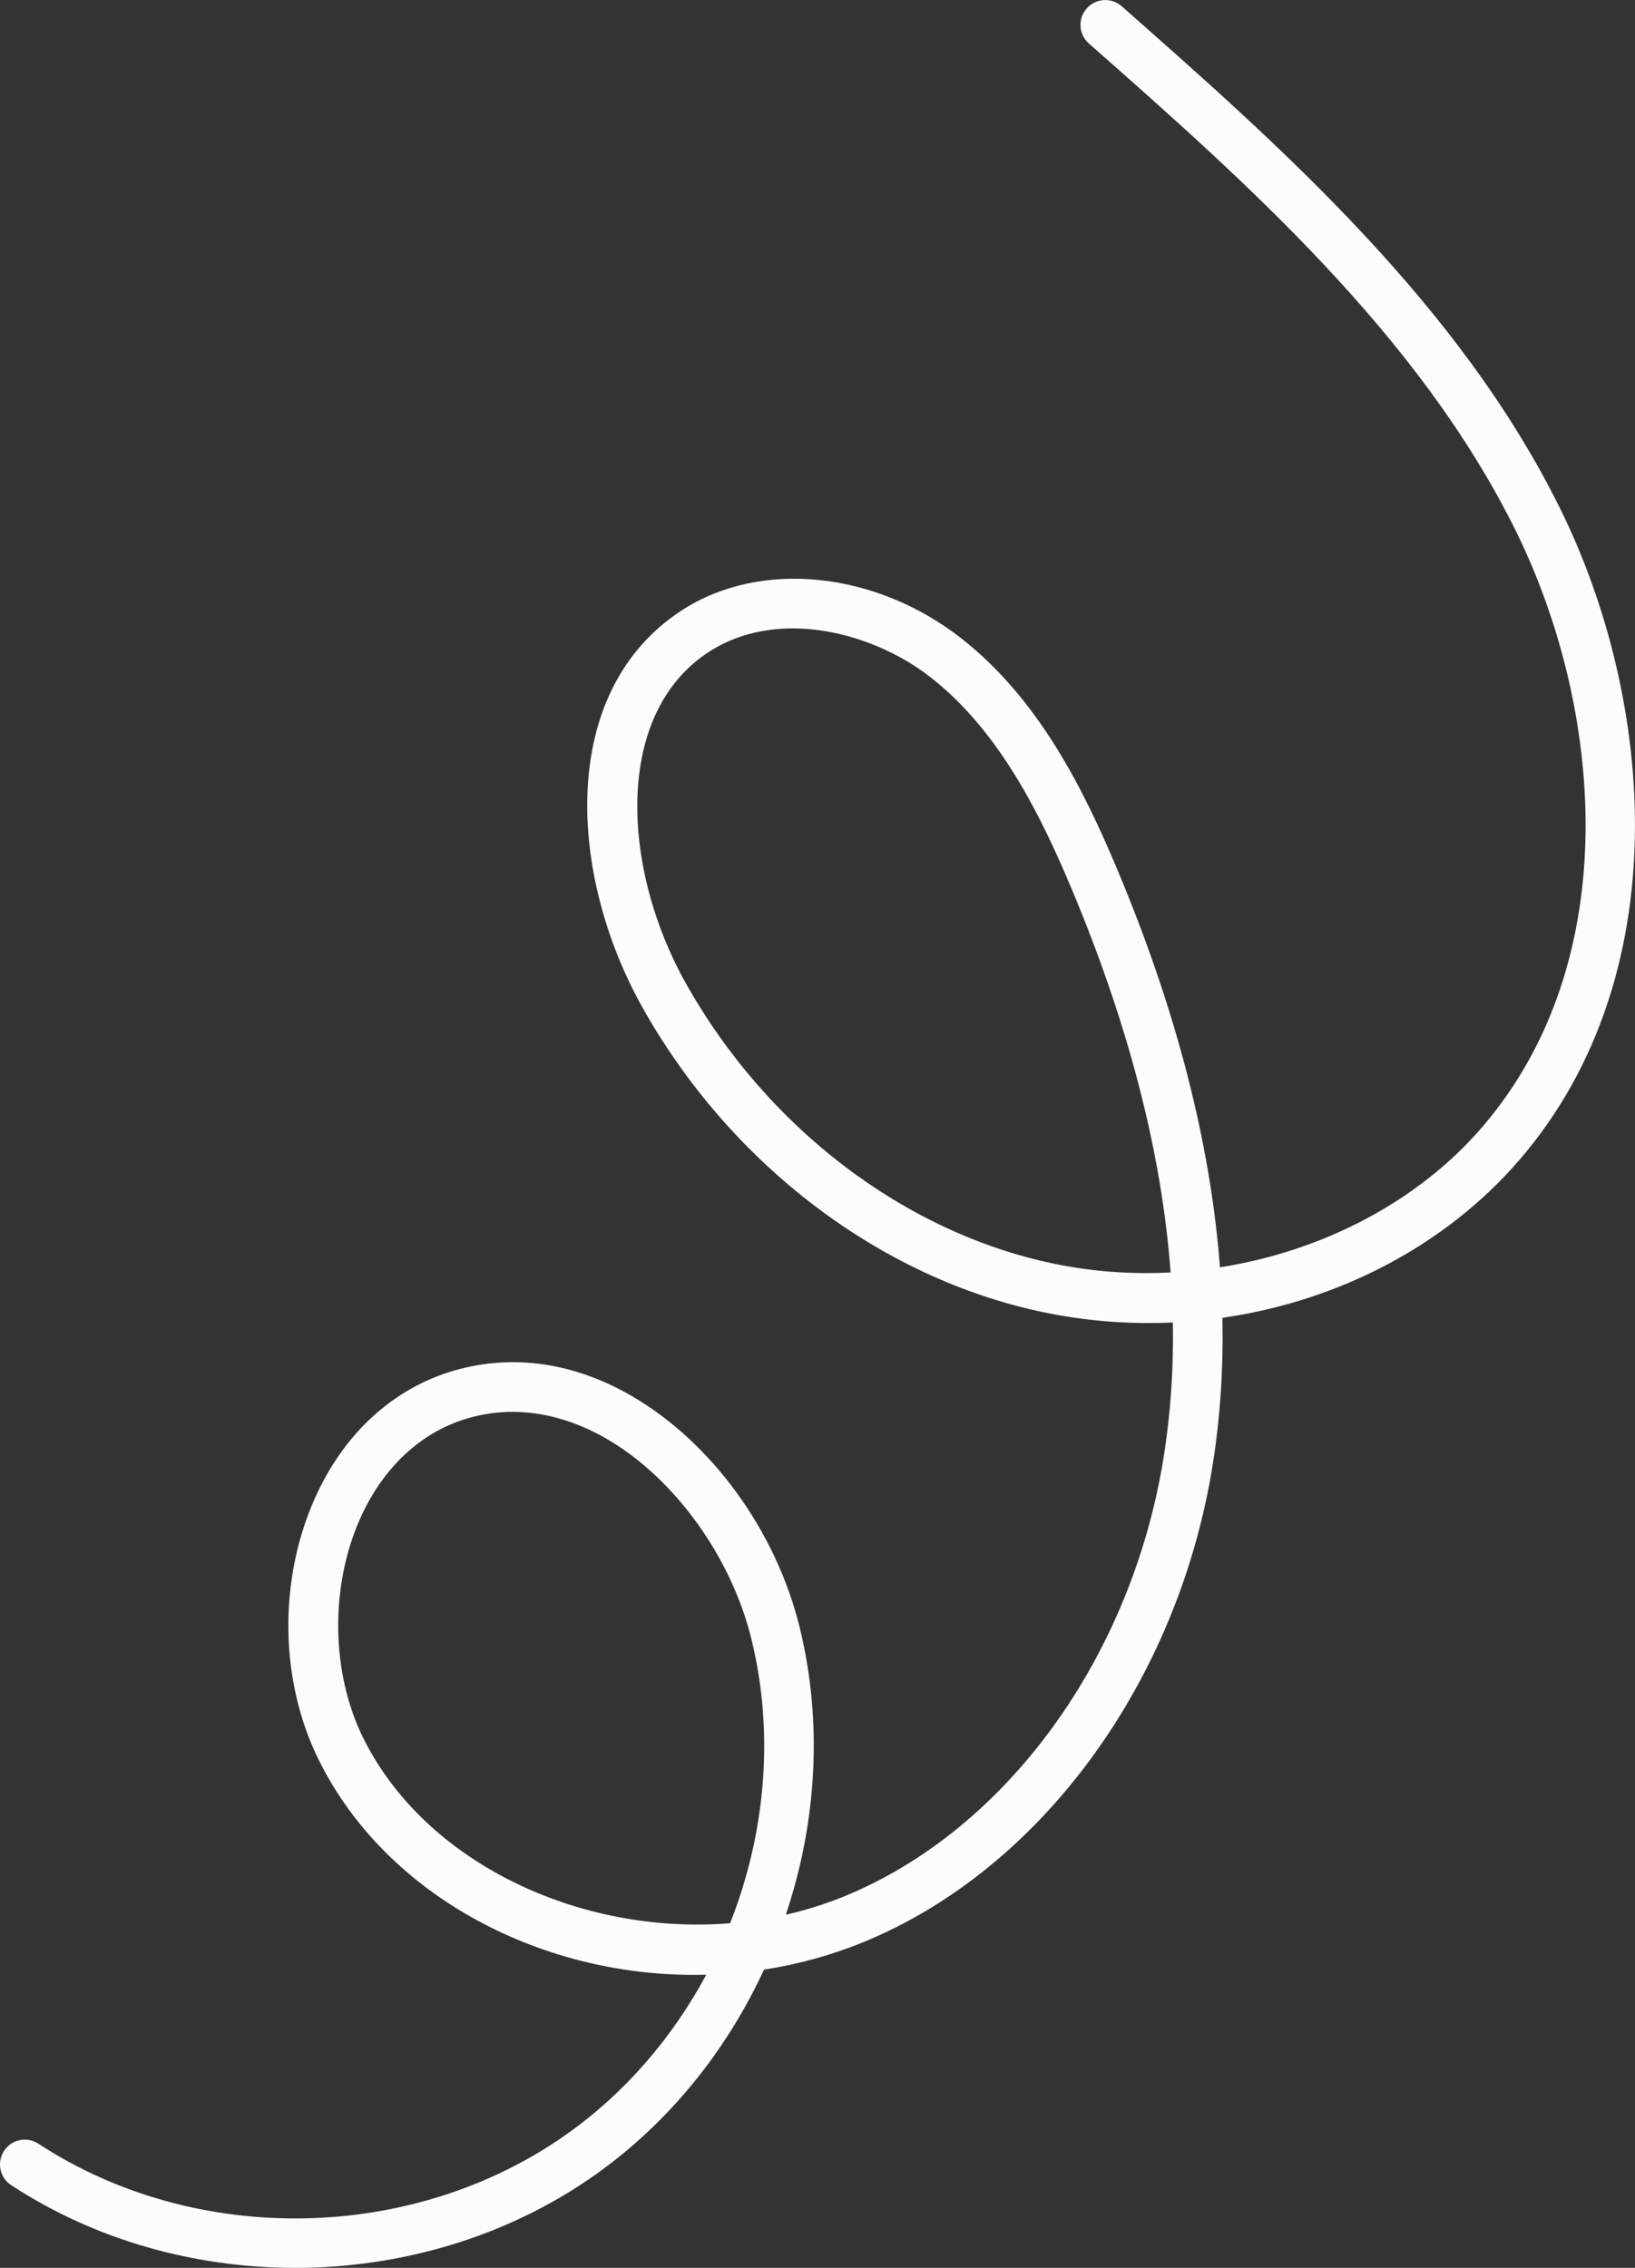 <svg id="_Слой_2" xmlns="http://www.w3.org/2000/svg" width="778.6" height="1080" viewBox="0 0 778.6 1080"><rect x="0" y="0" width="778.6" height="1080" fill="#333333" stroke="none"/><g id="Line03_549482844"><g id="Line03_549482844-2"><path d="M140.51 1080c-47.52.0-95.03-13.07-135.17-39.36-5.46-3.57-6.99-10.9-3.41-16.35 3.58-5.45 10.9-7 16.35-3.41 75 49.12 178.48 47.23 251.63-4.57 27.89-19.75 50.41-46.08 66.41-75.91-76.78 2.13-152.22-36.83-184.58-102.38-18.52-37.5-19.26-85.09-1.94-124.19 13.78-31.11 37.52-52.86 66.84-61.24 27.67-7.91 56.8-3.68 84.2 12.22 38.04 22.07 68.67 64.23 79.93 110.03 11.15 45.35 8.17 93.15-6.56 137 9.5-2.16 18.86-5.09 27.97-8.82 77.4-31.7 137.12-114.18 152.13-210.14 3.18-20.32 4.58-41.36 4.22-63.08-20.37.95-41.07-.61-61.53-4.86-77.79-16.2-149.23-70.51-191.11-145.26-35.22-62.86-40.58-150.48 18.83-189.05 37.34-24.24 92.08-18.71 133.12 13.42 36.77 28.8 58.15 71.77 74.21 110 28.09 66.88 44.43 130.29 48.9 189.49 48.86-7.71 94.41-31.27 125.01-66.93 68.41-79.76 57.23-200.07 15.81-283.93-46.16-93.45-129.61-167.04-203.24-231.97-4.89-4.32-5.36-11.78-1.04-16.68 4.32-4.9 11.77-5.37 16.68-1.04 75.26 66.37 160.57 141.6 208.79 239.23 44.86 90.83 56.37 221.84-19.07 309.77-35.33 41.19-86.53 67.65-141.77 75.58.5 23.73-.99 46.73-4.47 68.97-16.26 103.96-81.62 193.59-166.52 228.36-15.37 6.29-31.27 10.61-47.31 13.08-17.84 38.62-45.21 72.81-80.26 97.63-41.73 29.55-92.41 44.41-143.06 44.41zM244.1 672.36c-6.69.0-13.7.88-20.96 2.95-22.47 6.42-40.84 23.5-51.74 48.1-14.33 32.36-13.74 73.24 1.52 104.15 29.43 59.6 103.13 94.13 174.76 88.33 16.88-42.71 21.2-90.39 10.13-135.41-9.63-39.18-36.66-76.56-68.84-95.23-11.07-6.43-26.73-12.89-44.88-12.89zm133.39-373.09c-14.05.0-27.87 3.35-39.9 11.16-45.64 29.63-41.47 103.44-11.08 157.68 38.58 68.88 104.12 118.85 175.32 133.68 18.34 3.81 37.07 5.16 55.62 4.18-4.2-56.83-19.97-118-47.18-182.79-14.89-35.43-34.49-75.08-67-100.55-17.61-13.79-42.04-23.36-65.78-23.36z" fill="#fcfcfc"/></g></g></svg>